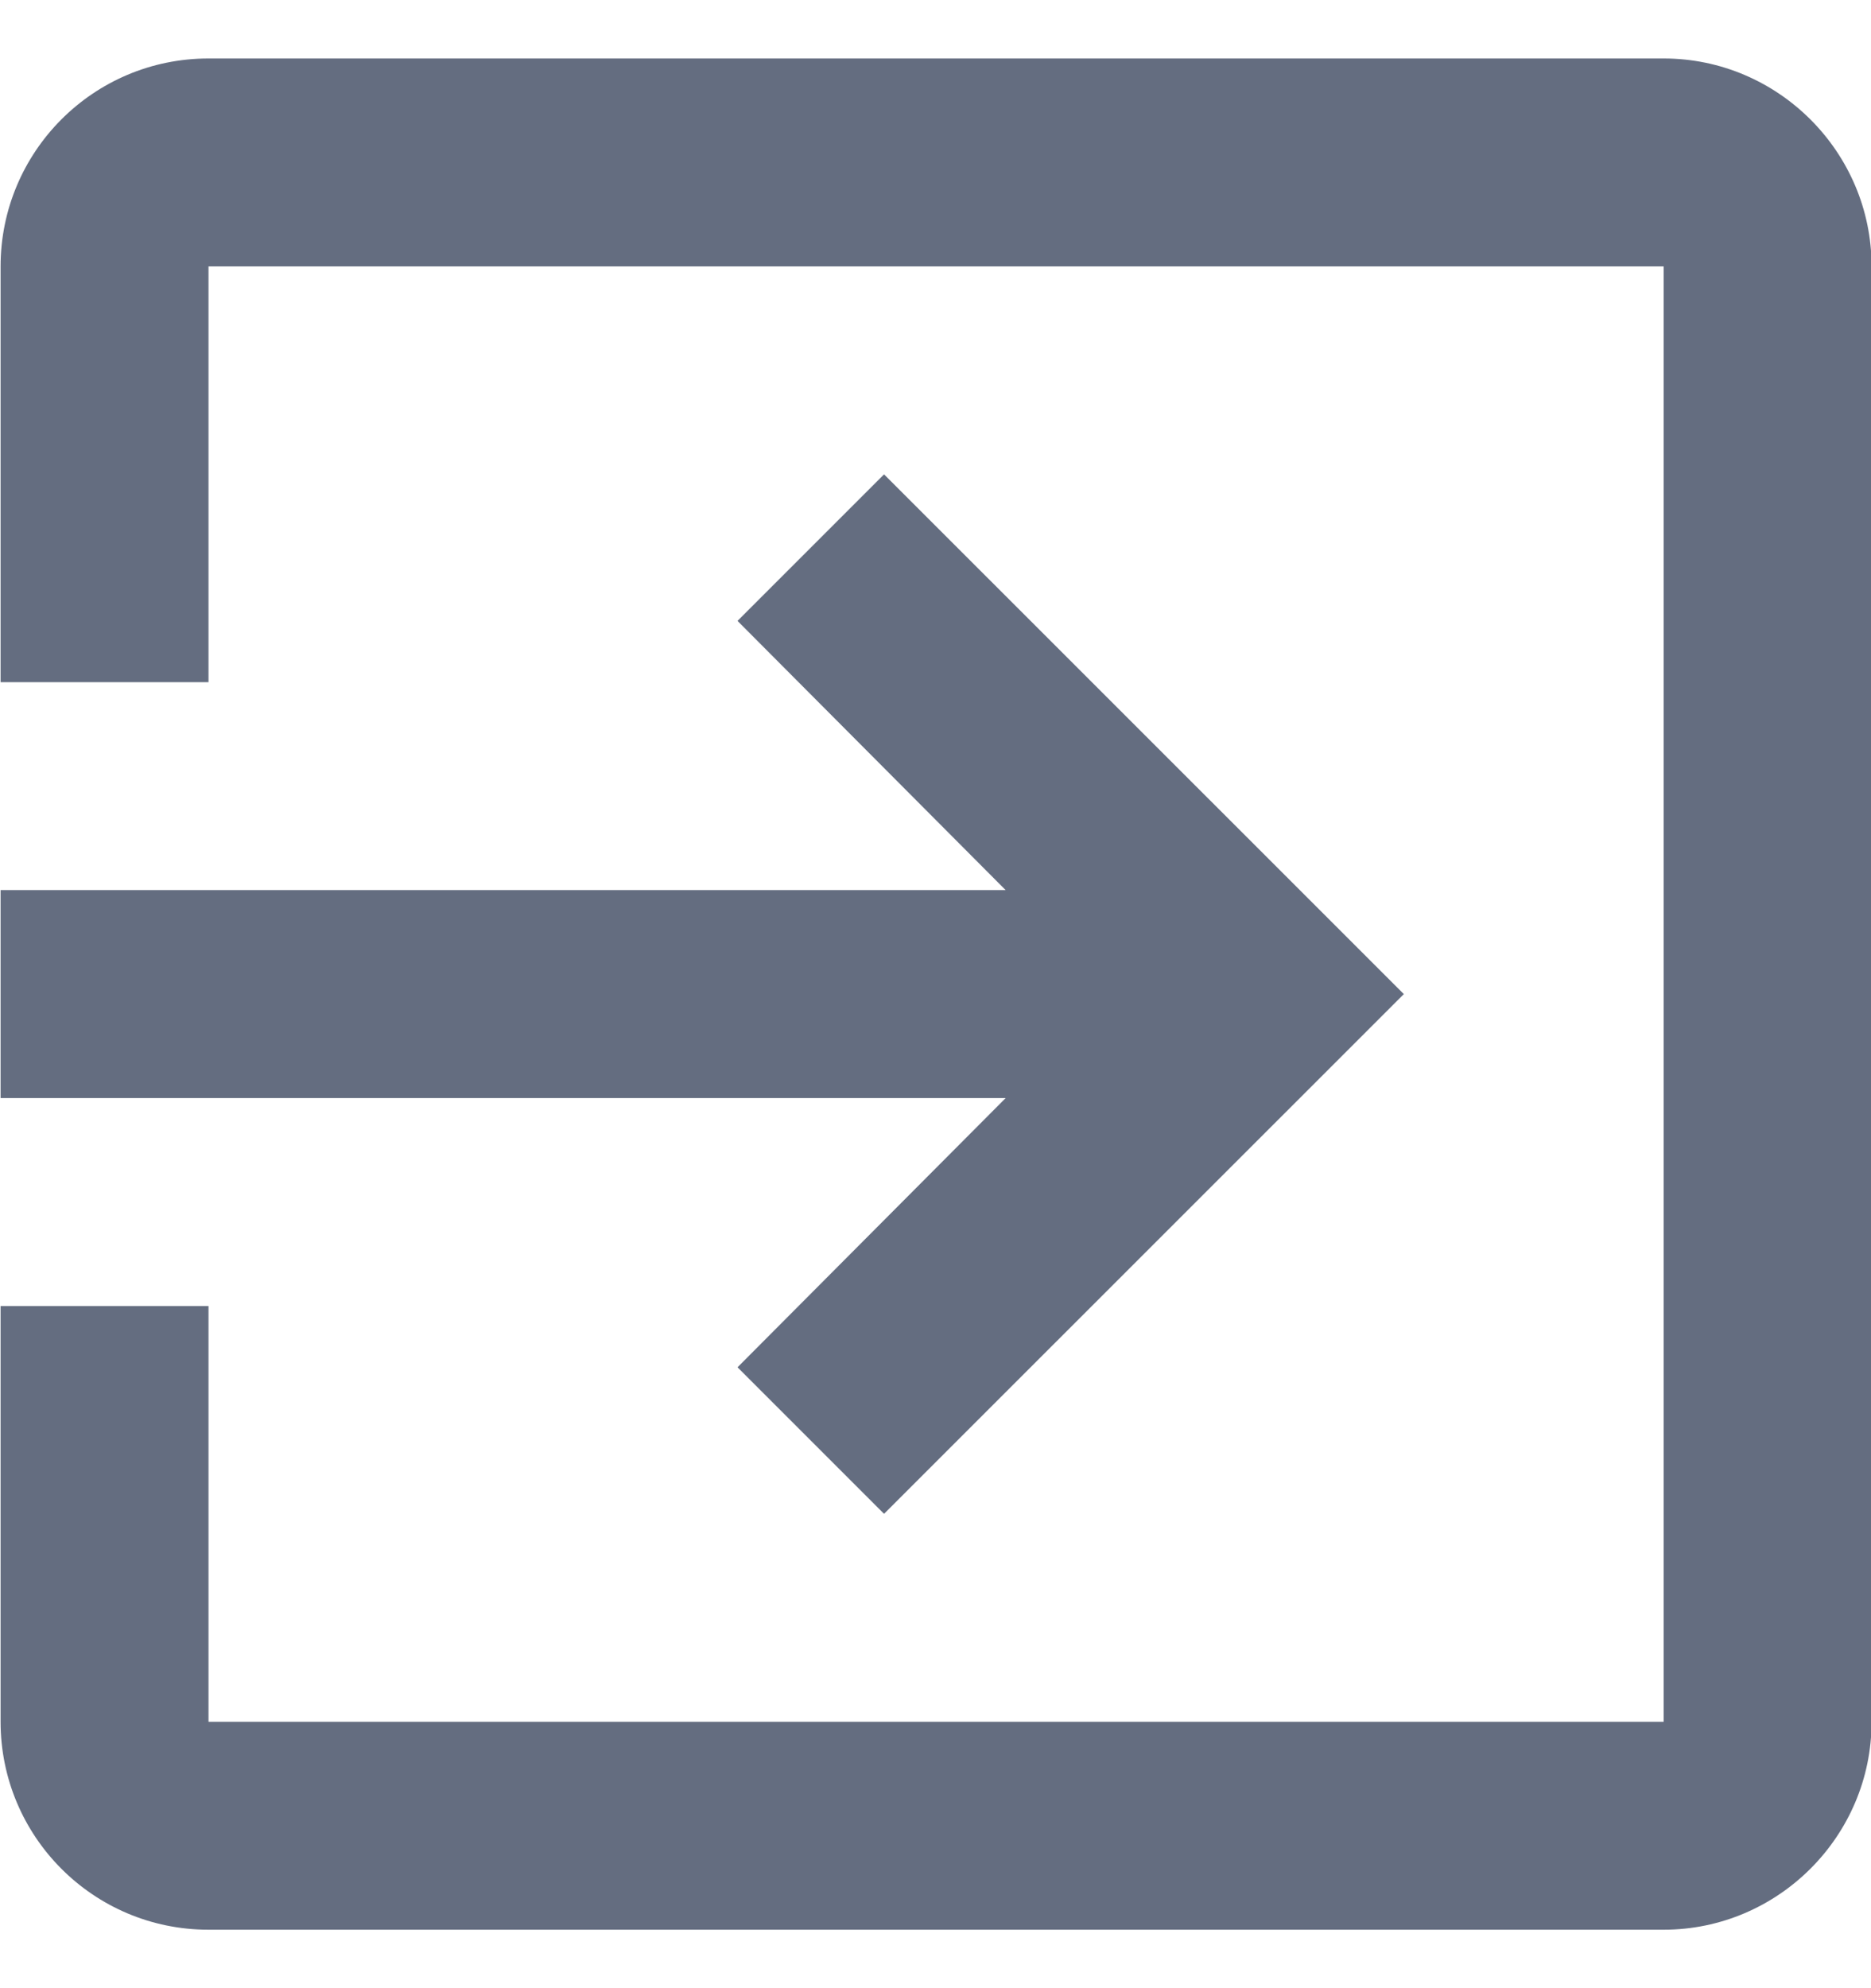 <svg width="16" height="17" viewBox="0 0 16 17" fill="none" xmlns="http://www.w3.org/2000/svg">
<path d="M6.307 11.691L7.56 12.944L12.005 8.5L7.56 4.056L6.307 5.309L8.6 7.611H0.005V9.389H8.6L6.307 11.691ZM14.227 0.5H1.783C0.796 0.5 0.005 1.3 0.005 2.278V5.833H1.783V2.278H14.227V14.722H1.783V11.167H0.005V14.722C0.005 15.7 0.796 16.5 1.783 16.5H14.227C15.205 16.5 16.005 15.7 16.005 14.722V2.278C16.005 1.3 15.205 0.5 14.227 0.5Z" fill="#646D80"/>
</svg>
